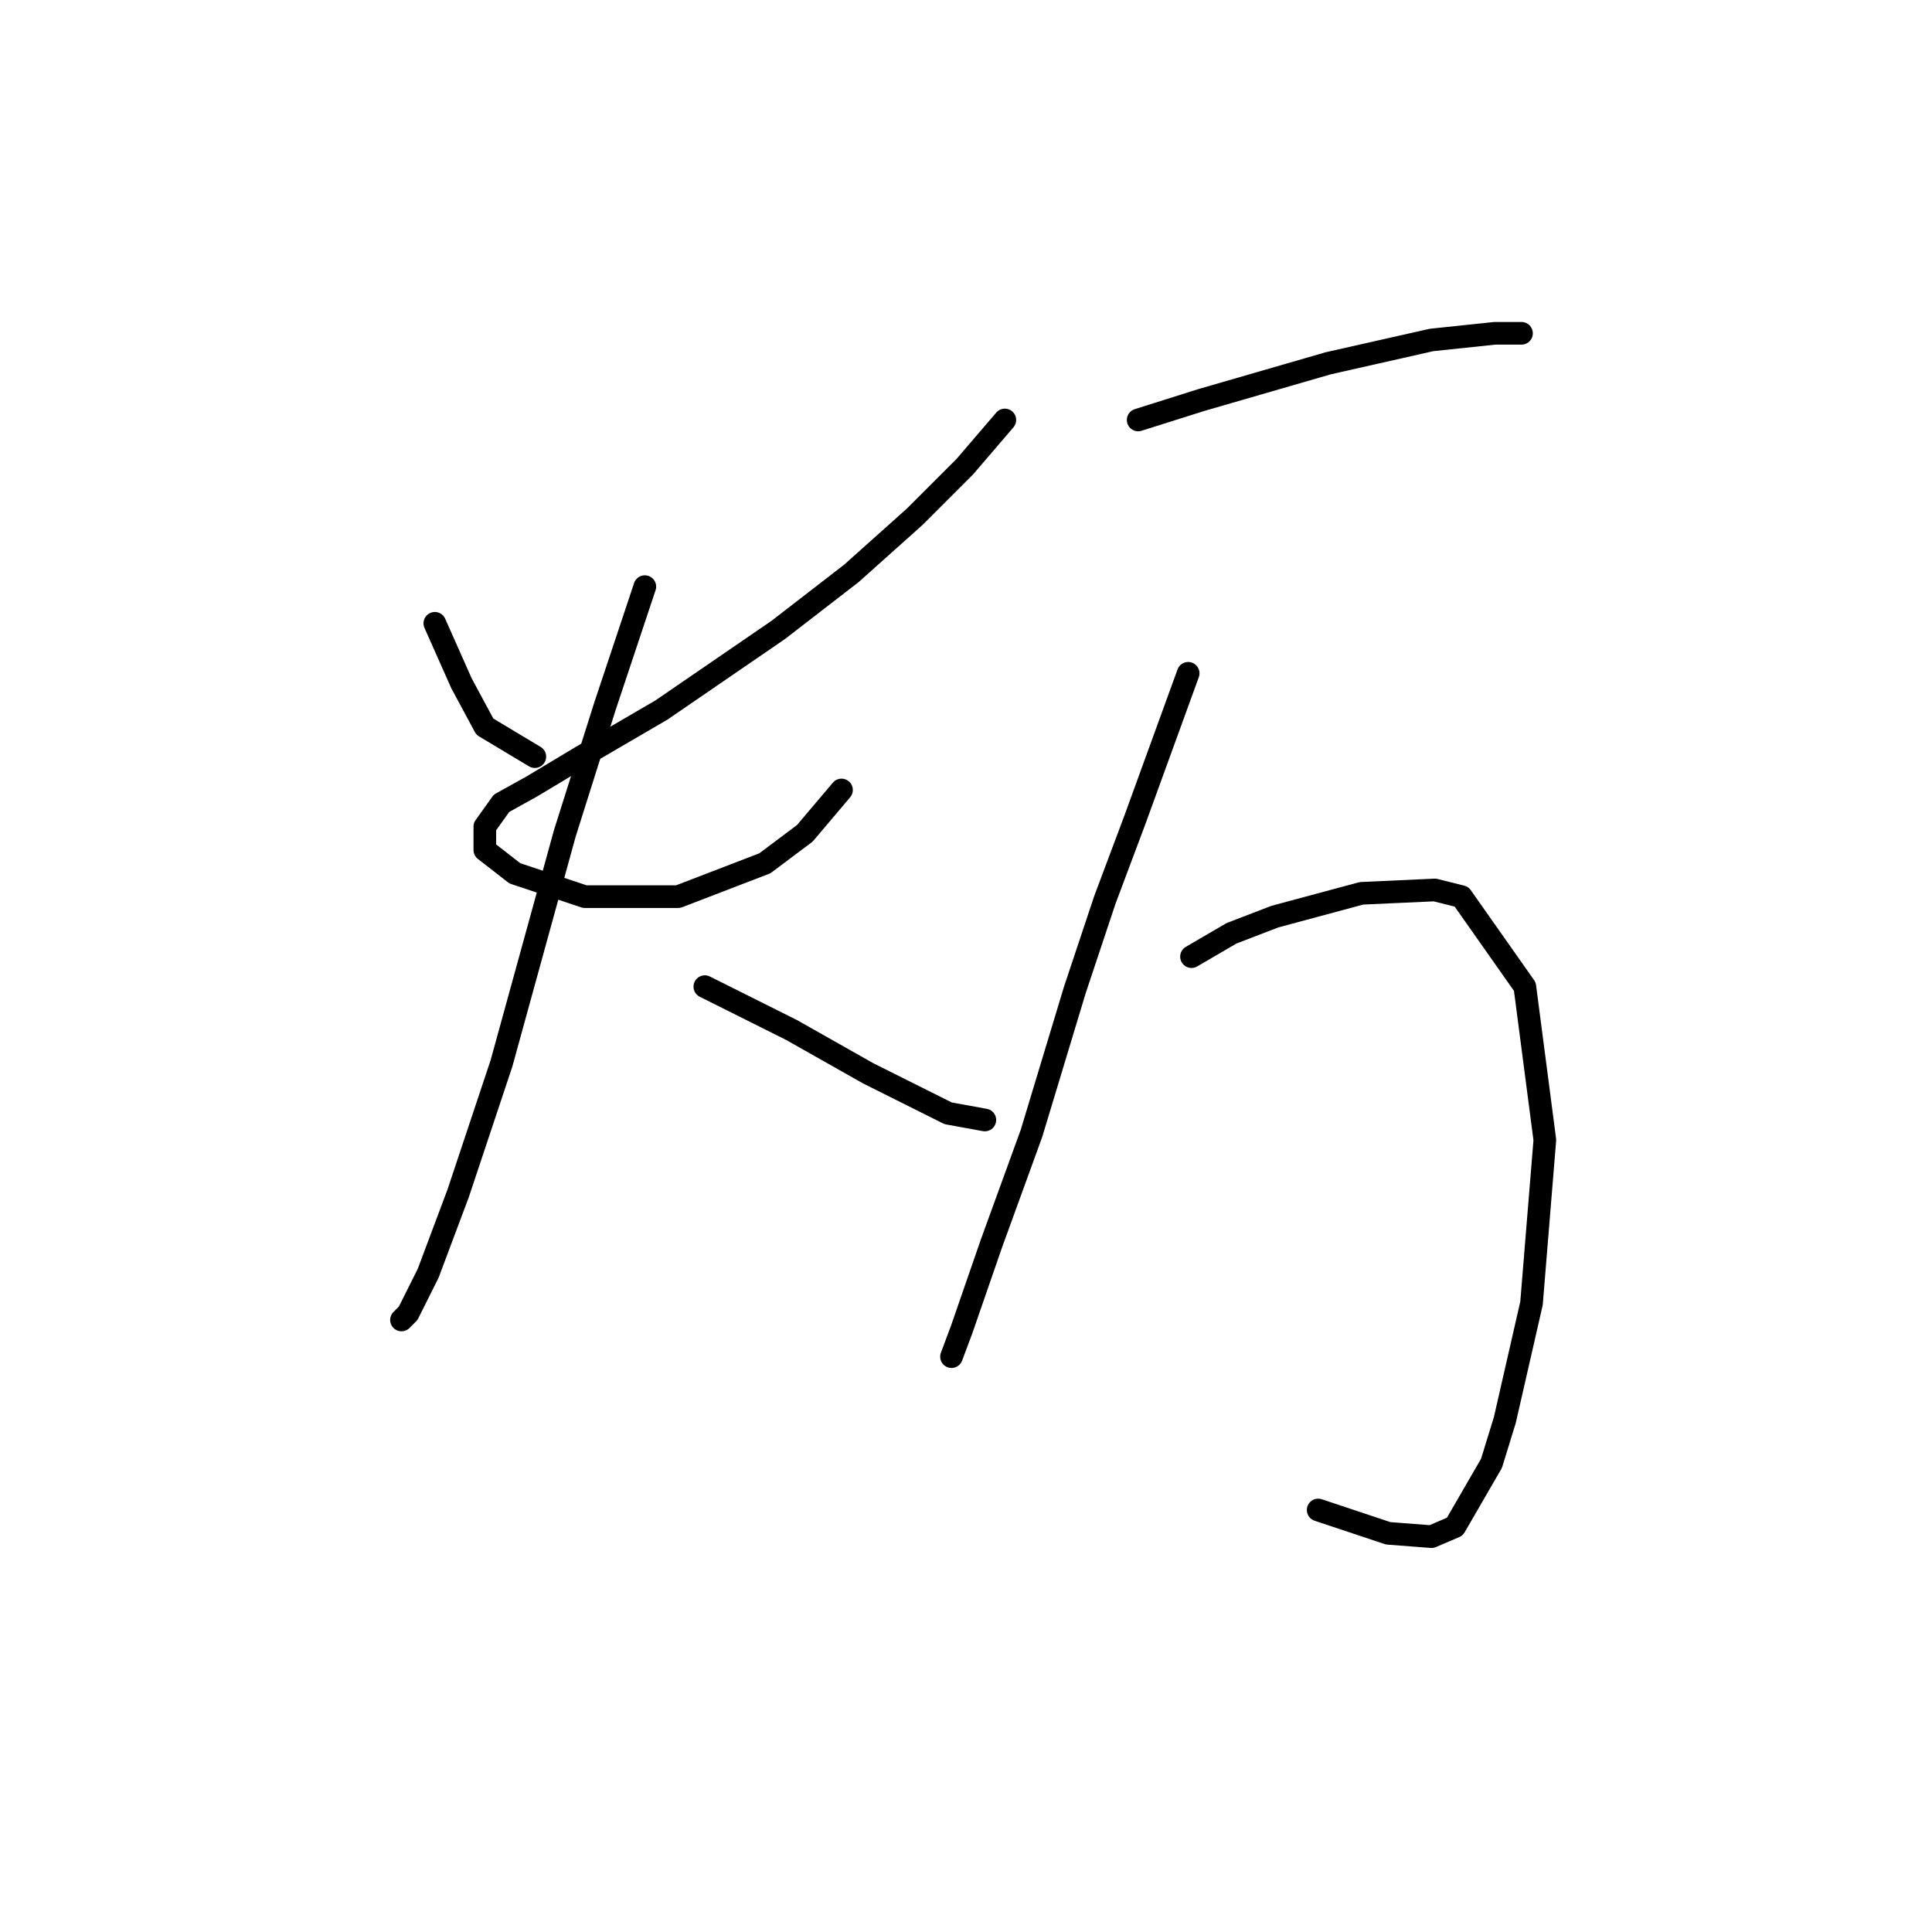 <?xml version="1.0" standalone="no"?>
    <svg width="256" height="256" xmlns="http://www.w3.org/2000/svg" version="1.1">
    <polyline stroke="black" stroke-width="3" stroke-linecap="round" fill="transparent" stroke-linejoin="round" points="57.617 82.591 61.15 90.542 64.242 96.284 70.868 100.259 70.868 100.259 " />
        <polyline stroke="black" stroke-width="3" stroke-linecap="round" fill="transparent" stroke-linejoin="round" points="133.146 55.648 127.845 61.832 121.22 68.457 112.828 75.966 103.111 83.475 87.652 94.075 77.051 100.259 70.426 104.234 66.451 106.442 64.242 109.534 64.242 112.626 68.217 115.718 77.493 118.81 89.86 118.81 101.344 114.393 106.644 110.418 111.503 104.676 111.503 104.676 " />
        <polyline stroke="black" stroke-width="3" stroke-linecap="round" fill="transparent" stroke-linejoin="round" points="85.443 77.733 80.143 93.633 74.843 110.418 66.451 140.894 60.709 158.12 56.733 168.721 54.083 174.021 53.2 174.904 53.2 174.904 " />
        <polyline stroke="black" stroke-width="3" stroke-linecap="round" fill="transparent" stroke-linejoin="round" points="93.394 130.735 104.878 136.477 115.036 142.219 119.453 144.428 125.637 147.519 130.496 148.403 130.496 148.403 " />
        <polyline stroke="black" stroke-width="3" stroke-linecap="round" fill="transparent" stroke-linejoin="round" points="150.813 55.648 159.205 52.998 175.99 48.139 189.682 45.048 198.074 44.164 201.607 44.164 201.607 44.164 " />
        <polyline stroke="black" stroke-width="3" stroke-linecap="round" fill="transparent" stroke-linejoin="round" points="157.439 89.216 150.372 108.651 146.396 119.251 142.421 131.177 136.679 150.17 131.379 164.745 127.404 176.229 126.079 179.763 126.079 179.763 " />
        <polyline stroke="black" stroke-width="3" stroke-linecap="round" fill="transparent" stroke-linejoin="round" points="157.88 126.76 163.181 123.668 168.922 121.46 180.406 118.368 190.124 117.926 193.657 118.81 202.049 130.735 204.699 151.053 202.933 172.696 199.399 188.155 197.632 193.897 192.774 202.289 189.682 203.614 183.94 203.172 174.664 200.08 174.664 200.08 " />
        </svg>